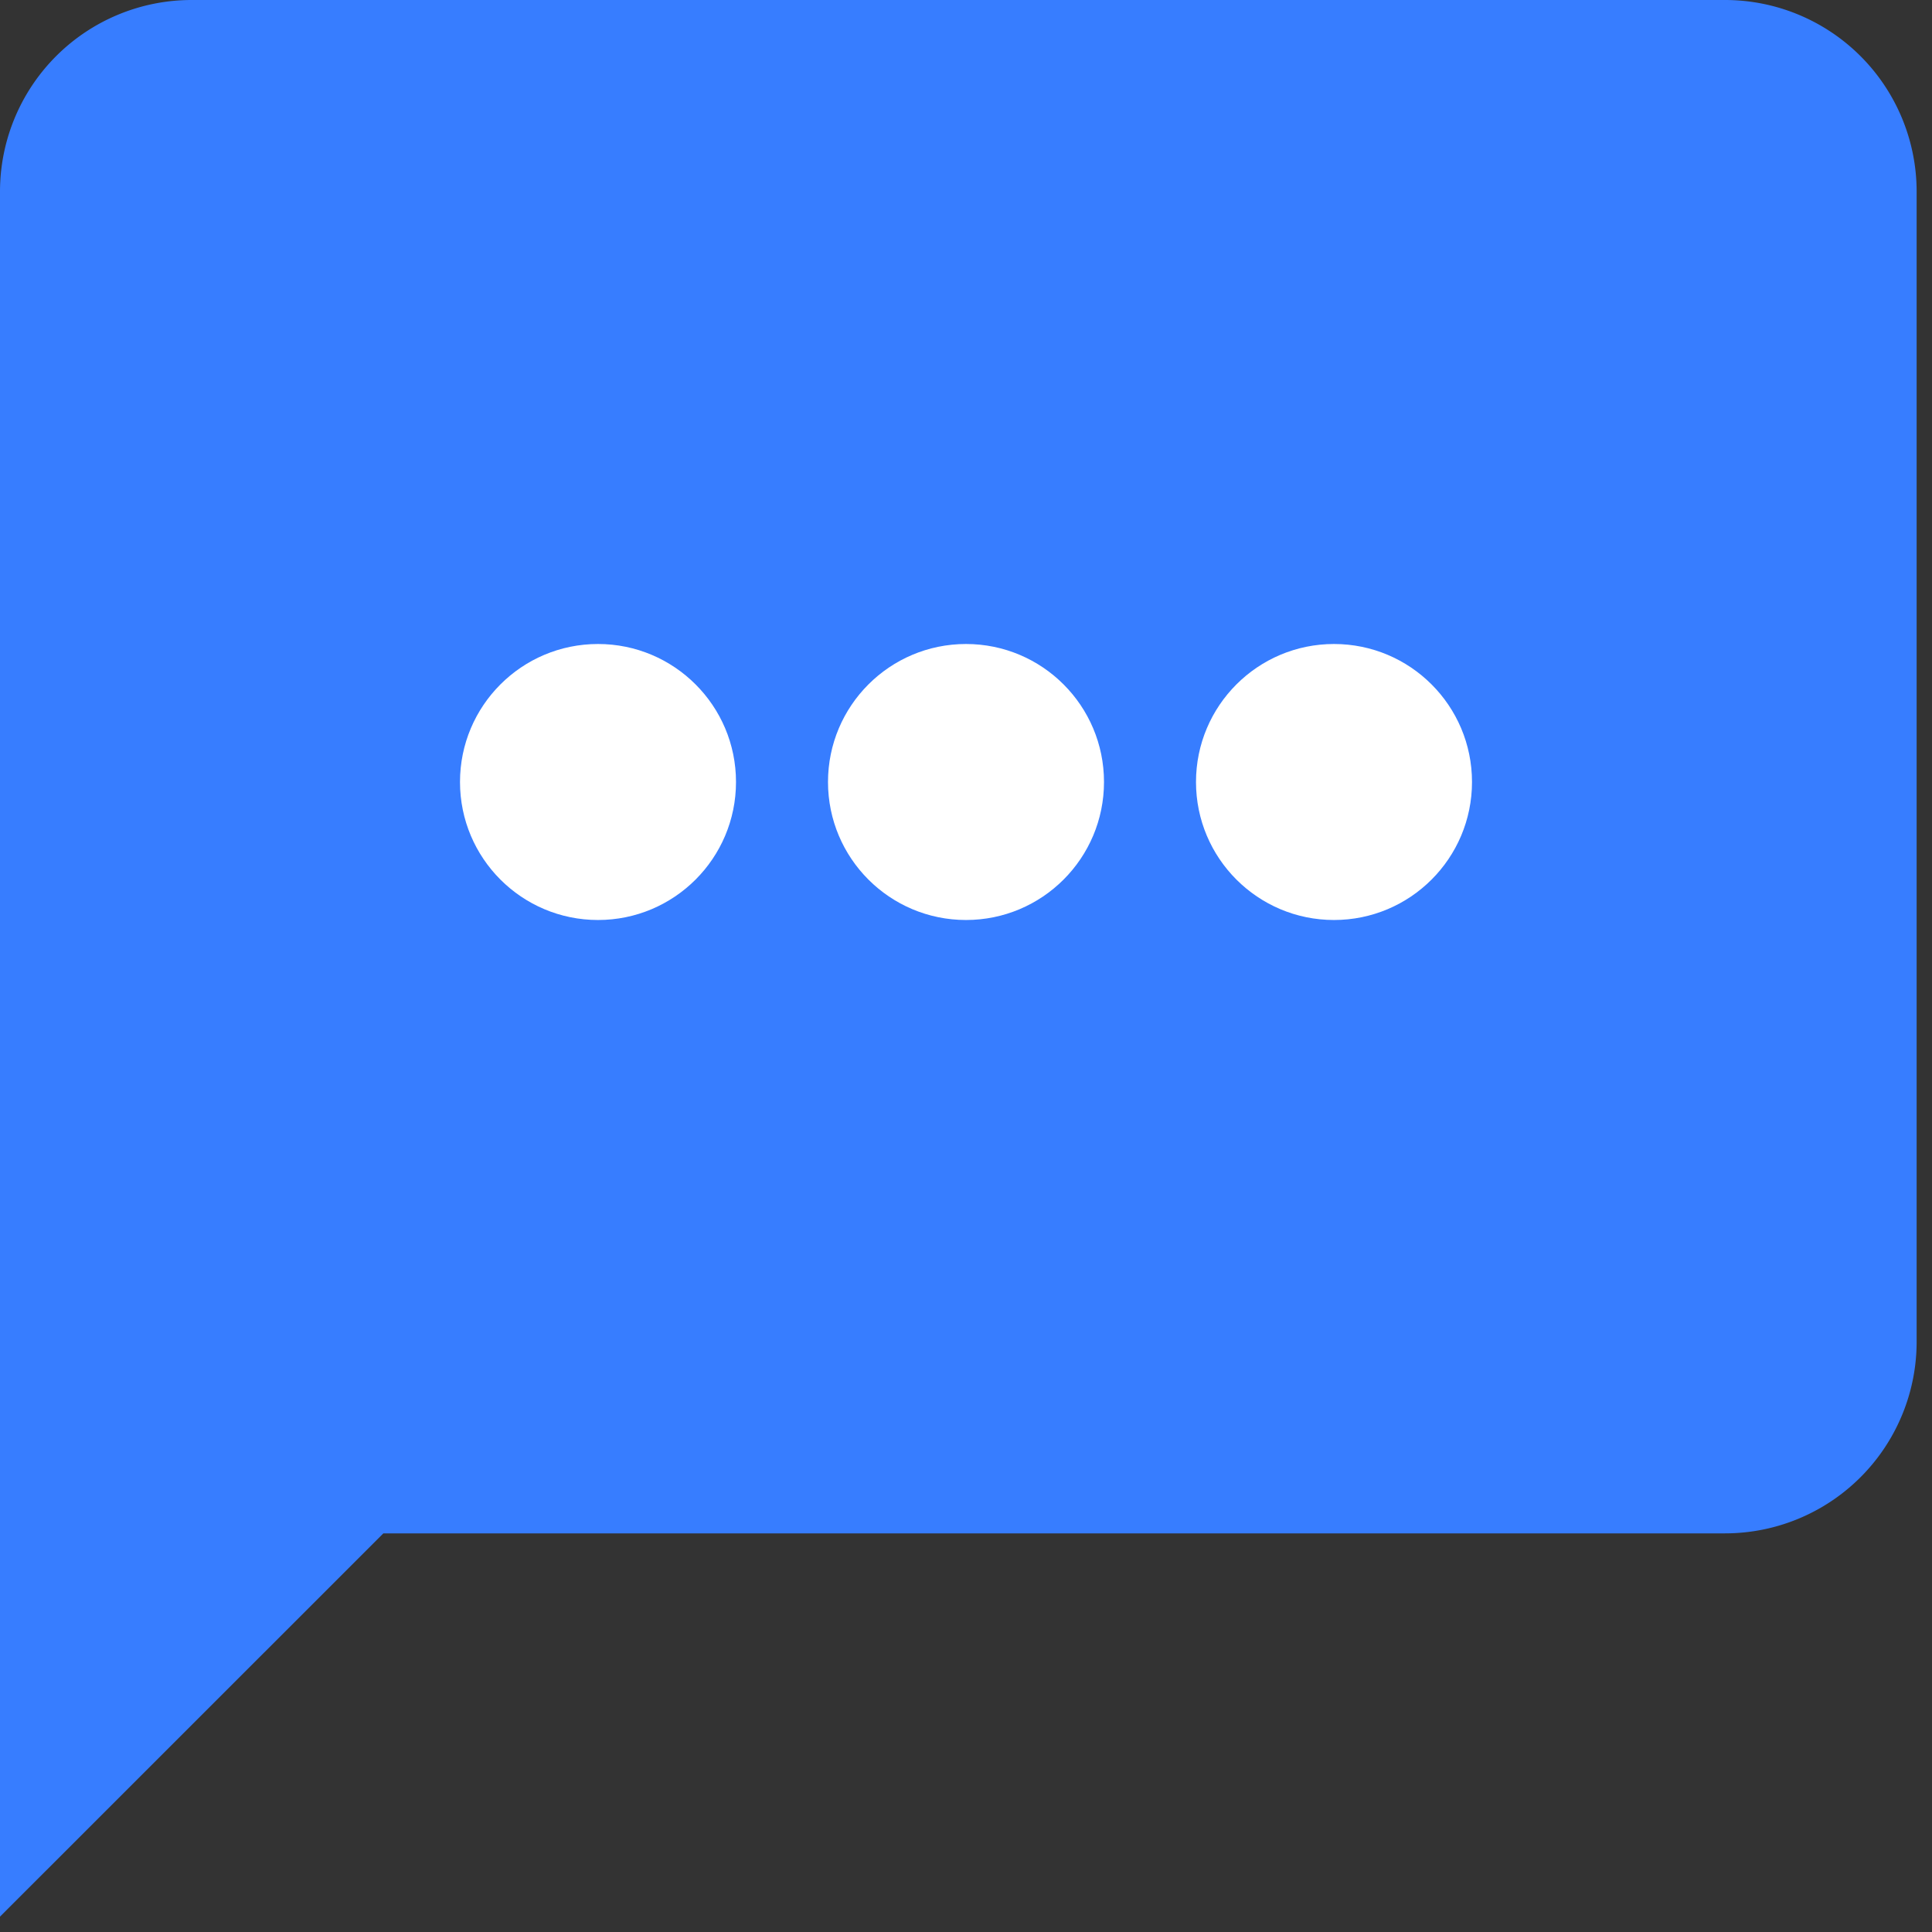 <svg width="21" height="21" viewBox="0 0 21 21" fill="none" xmlns="http://www.w3.org/2000/svg">
    <rect x="0" y="0" width="21" height="21" fill="#333333" stroke="none"/>
    <path d="M18.75 0H2.083A2.083 2.083 0 0 0 0 2.083v18.75l4.167-4.166H18.75a2.083 2.083 0 0 0 2.083-2.084v-12.5A2.083 2.083 0 0 0 18.75 0z" fill="#377DFF"/>
    <circle cx="6.5" cy="8.5" r="1.5" fill="#fff"/>
    <circle cx="10.5" cy="8.5" r="1.5" fill="#fff"/>
    <circle cx="14.5" cy="8.5" r="1.5" fill="#fff"/>
</svg>
